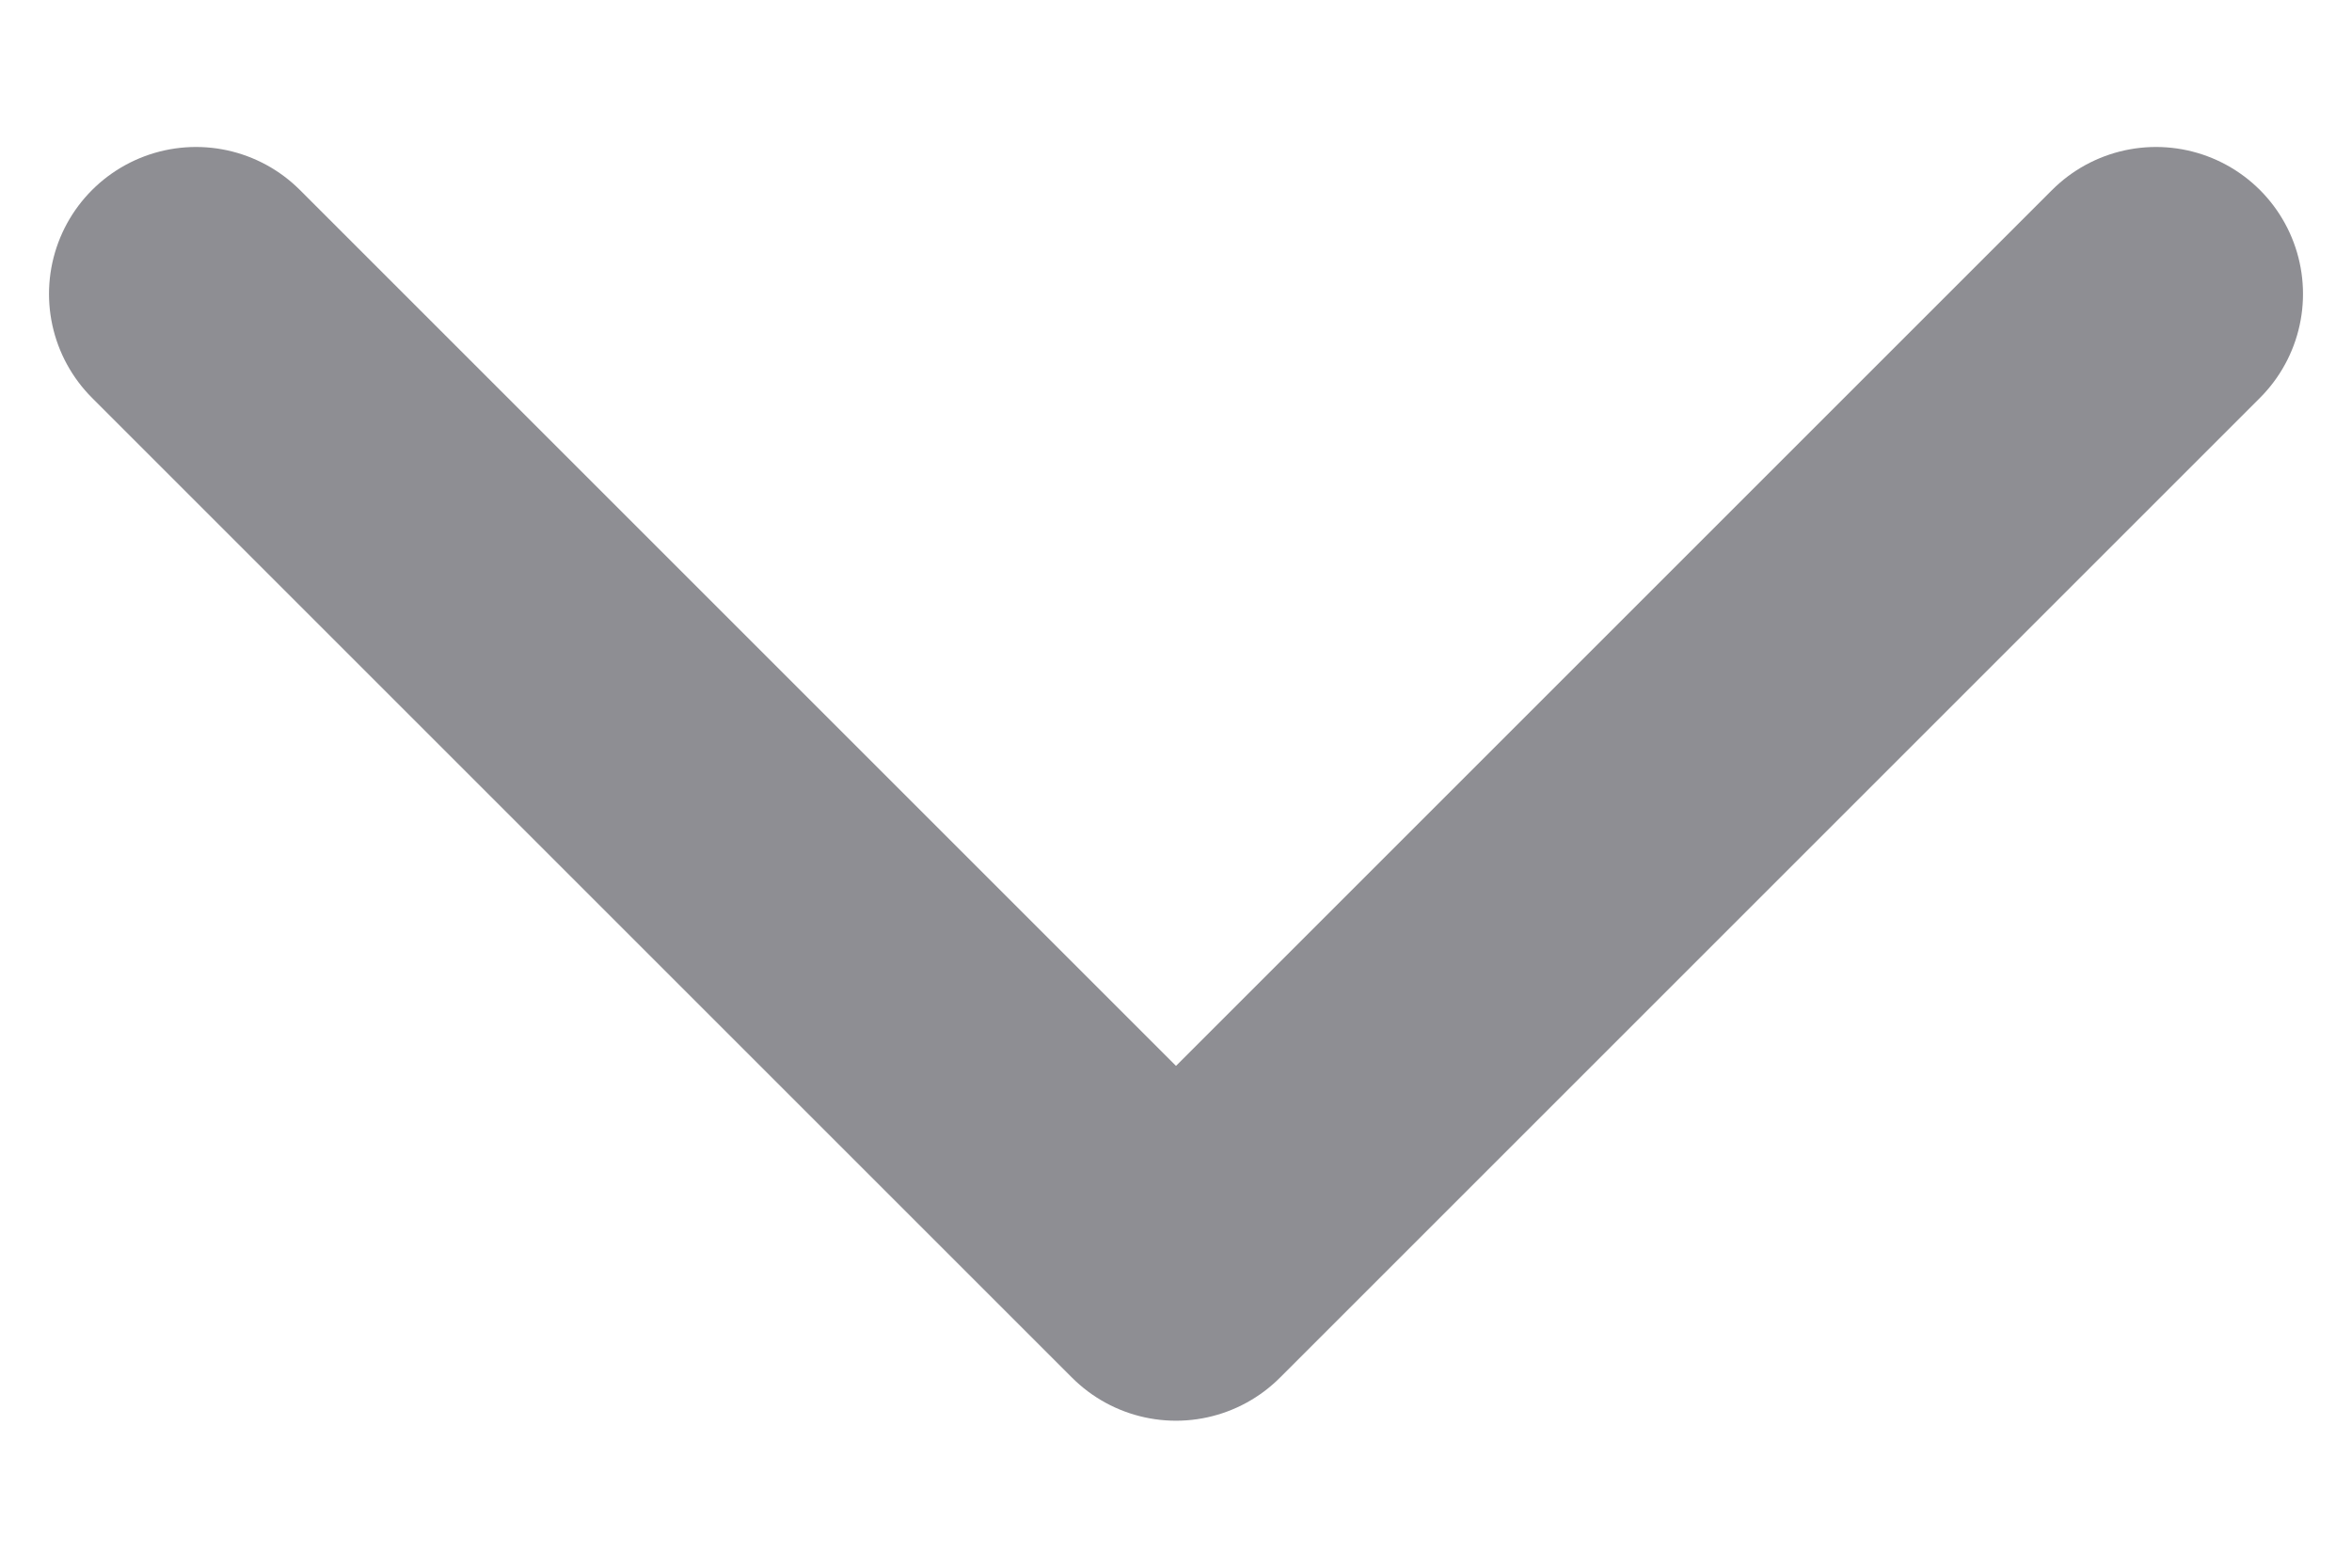 <svg width="12" height="8" viewBox="0 0 12 8" fill="none" xmlns="http://www.w3.org/2000/svg">
<path d="M1 1.5L6 6.5L11 1.5" stroke="#8E8E93" stroke-width="1.5" stroke-linecap="round" stroke-linejoin="round"/>
</svg>

